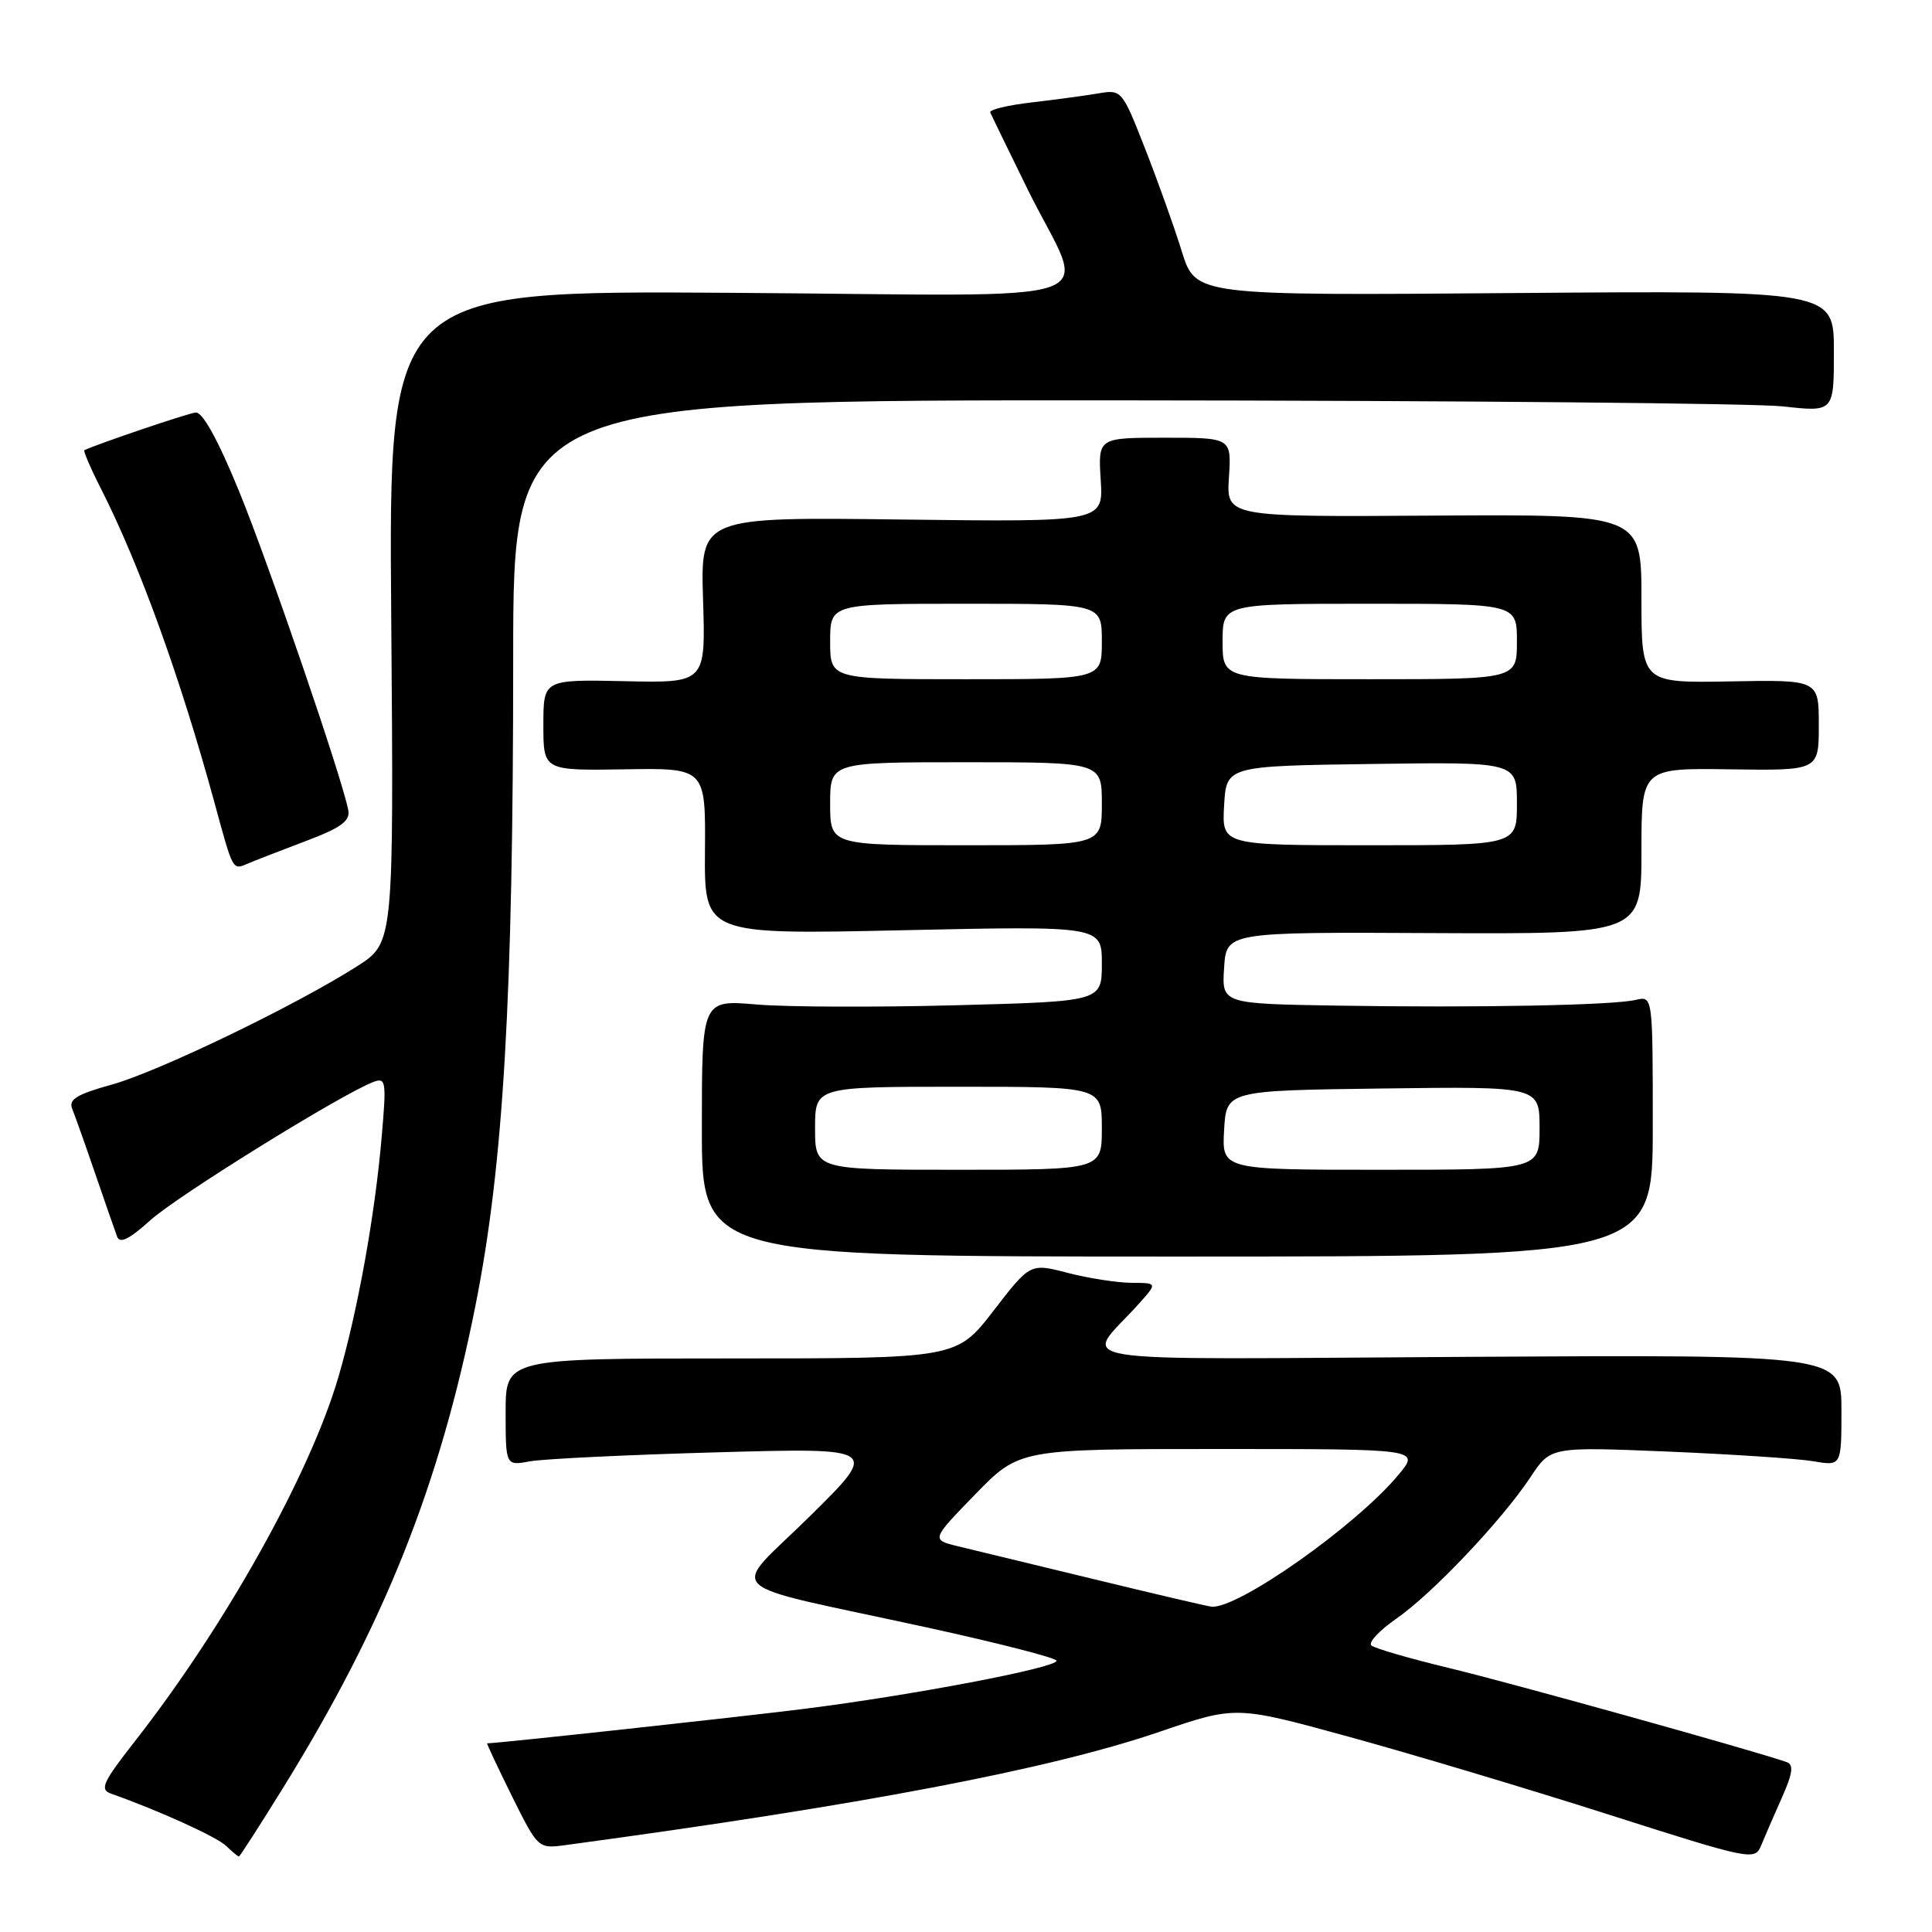 <?xml version="1.0" encoding="UTF-8" standalone="no"?>
<!DOCTYPE svg PUBLIC "-//W3C//DTD SVG 1.1//EN" "http://www.w3.org/Graphics/SVG/1.1/DTD/svg11.dtd" >
<svg xmlns="http://www.w3.org/2000/svg" xmlns:xlink="http://www.w3.org/1999/xlink" version="1.1" viewBox="0 0 256 256">
 <g >
 <path fill="currentColor"
d=" M 236.10 238.22 C 237.54 234.98 237.70 233.83 236.75 233.49 C 232.78 232.07 200.02 222.94 192.00 221.02 C 186.78 219.76 182.15 218.42 181.71 218.03 C 181.28 217.64 182.76 216.05 185.01 214.49 C 189.79 211.18 199.02 201.44 202.81 195.71 C 205.46 191.70 205.46 191.70 220.98 192.34 C 229.52 192.70 238.19 193.27 240.25 193.62 C 244.00 194.26 244.00 194.26 244.00 186.88 C 244.00 179.50 244.00 179.50 194.31 179.79 C 138.60 180.11 143.59 180.92 150.91 172.75 C 153.37 170.00 153.37 170.00 149.94 169.98 C 148.05 169.97 144.25 169.38 141.50 168.67 C 136.51 167.37 136.51 167.37 131.64 173.69 C 126.76 180.00 126.76 180.00 96.88 180.00 C 67.00 180.00 67.00 180.00 67.00 187.11 C 67.00 194.23 67.00 194.23 70.25 193.63 C 72.04 193.31 83.17 192.77 95.00 192.44 C 116.50 191.84 116.50 191.84 107.32 200.90 C 96.67 211.42 94.65 209.50 122.75 215.63 C 132.24 217.70 140.00 219.69 140.00 220.06 C 140.00 220.99 120.77 224.65 106.50 226.44 C 97.47 227.57 65.91 231.00 64.55 231.00 C 64.45 231.00 65.93 234.14 67.83 237.99 C 71.29 244.95 71.32 244.97 74.90 244.49 C 114.28 239.17 139.10 234.44 153.62 229.48 C 163.75 226.02 163.75 226.02 178.62 230.10 C 186.81 232.34 202.28 236.97 213.00 240.39 C 231.98 246.45 232.52 246.56 233.35 244.56 C 233.81 243.43 235.05 240.57 236.10 238.22 Z  M 37.51 236.90 C 50.95 215.18 58.25 196.85 63.01 172.95 C 66.72 154.30 68.00 132.28 68.00 87.25 C 68.00 53.00 68.00 53.00 148.75 53.05 C 193.16 53.08 232.54 53.44 236.25 53.85 C 243.00 54.60 243.00 54.60 243.00 46.55 C 243.00 38.50 243.00 38.50 200.71 38.83 C 158.42 39.17 158.42 39.17 156.60 33.33 C 155.61 30.12 153.41 23.98 151.72 19.67 C 148.70 11.96 148.61 11.85 145.58 12.37 C 143.88 12.66 139.89 13.20 136.71 13.57 C 133.52 13.94 131.05 14.54 131.21 14.90 C 131.37 15.27 133.59 19.83 136.14 25.03 C 143.97 40.98 149.23 39.14 96.83 38.80 C 51.50 38.50 51.50 38.50 51.84 81.72 C 52.18 124.93 52.18 124.93 47.34 128.02 C 39.23 133.20 21.02 141.99 14.80 143.72 C 10.17 145.00 9.06 145.68 9.57 146.93 C 9.92 147.79 11.29 151.65 12.61 155.50 C 13.93 159.35 15.24 163.11 15.52 163.86 C 15.88 164.83 17.14 164.20 19.92 161.69 C 23.50 158.46 45.16 145.03 49.44 143.38 C 51.14 142.73 51.22 143.21 50.58 150.59 C 49.69 161.02 47.37 173.84 44.83 182.50 C 41.05 195.38 29.80 215.50 17.84 230.77 C 13.60 236.19 13.18 237.12 14.72 237.67 C 21.03 239.90 28.72 243.39 29.96 244.59 C 30.77 245.36 31.53 246.00 31.65 246.00 C 31.78 246.00 34.41 241.90 37.51 236.90 Z  M 219.00 149.23 C 219.00 131.96 219.00 131.96 216.75 132.49 C 213.70 133.21 195.75 133.55 177.20 133.25 C 161.89 133.00 161.89 133.00 162.20 128.25 C 162.50 123.50 162.50 123.50 190.00 123.64 C 217.50 123.77 217.50 123.77 217.50 112.77 C 217.50 101.77 217.50 101.77 229.25 101.94 C 241.00 102.11 241.00 102.11 241.00 96.09 C 241.00 90.07 241.00 90.07 229.25 90.29 C 217.50 90.50 217.50 90.50 217.50 79.32 C 217.50 68.15 217.50 68.15 190.00 68.32 C 162.50 68.50 162.50 68.50 162.84 63.25 C 163.18 58.00 163.18 58.00 154.34 58.00 C 145.50 58.00 145.50 58.00 145.85 63.59 C 146.20 69.17 146.20 69.17 119.50 68.84 C 92.81 68.50 92.81 68.50 93.16 79.50 C 93.50 90.50 93.50 90.50 82.75 90.26 C 72.00 90.03 72.00 90.03 72.00 96.07 C 72.00 102.11 72.00 102.11 82.75 101.94 C 93.50 101.76 93.50 101.76 93.41 112.80 C 93.33 123.84 93.33 123.84 119.66 123.26 C 146.00 122.69 146.00 122.69 146.00 127.69 C 146.00 132.69 146.00 132.69 126.75 133.20 C 116.16 133.48 104.24 133.44 100.25 133.10 C 93.00 132.48 93.00 132.48 93.00 149.49 C 93.00 166.50 93.00 166.50 156.00 166.50 C 219.00 166.50 219.00 166.50 219.00 149.23 Z  M 40.50 111.45 C 45.18 109.69 46.42 108.78 46.15 107.36 C 45.34 103.10 35.60 74.66 31.64 65.00 C 28.86 58.22 26.83 54.56 25.92 54.66 C 24.84 54.78 12.98 58.80 11.18 59.65 C 11.01 59.73 12.01 62.07 13.42 64.84 C 18.52 74.90 23.93 89.89 28.46 106.50 C 30.88 115.40 30.82 115.29 32.76 114.46 C 33.72 114.05 37.20 112.70 40.50 111.45 Z  M 145.00 209.26 C 137.03 207.33 128.90 205.36 126.94 204.89 C 123.38 204.02 123.38 204.02 129.22 198.01 C 135.07 192.00 135.07 192.00 161.61 192.00 C 188.15 192.00 188.15 192.00 185.32 195.40 C 179.73 202.15 163.95 213.27 160.51 212.89 C 159.95 212.83 152.97 211.20 145.00 209.26 Z  M 108.00 149.50 C 108.00 144.00 108.00 144.00 127.00 144.00 C 146.00 144.00 146.00 144.00 146.00 149.50 C 146.00 155.00 146.00 155.00 127.00 155.00 C 108.00 155.00 108.00 155.00 108.00 149.50 Z  M 162.20 149.75 C 162.50 144.50 162.50 144.50 183.25 144.23 C 204.00 143.96 204.00 143.96 204.00 149.48 C 204.00 155.00 204.00 155.00 182.95 155.00 C 161.90 155.00 161.90 155.00 162.20 149.75 Z  M 110.00 106.50 C 110.00 101.00 110.00 101.00 128.00 101.00 C 146.00 101.00 146.00 101.00 146.00 106.50 C 146.00 112.00 146.00 112.00 128.00 112.00 C 110.00 112.00 110.00 112.00 110.00 106.50 Z  M 162.20 106.75 C 162.50 101.50 162.50 101.50 181.75 101.23 C 201.00 100.96 201.00 100.96 201.00 106.48 C 201.00 112.00 201.00 112.00 181.45 112.00 C 161.90 112.00 161.90 112.00 162.20 106.75 Z  M 110.00 85.00 C 110.00 80.00 110.00 80.00 128.00 80.00 C 146.00 80.00 146.00 80.00 146.00 85.00 C 146.00 90.00 146.00 90.00 128.00 90.00 C 110.00 90.00 110.00 90.00 110.00 85.00 Z  M 162.00 85.00 C 162.00 80.00 162.00 80.00 181.50 80.00 C 201.00 80.00 201.00 80.00 201.00 85.00 C 201.00 90.00 201.00 90.00 181.50 90.00 C 162.00 90.00 162.00 90.00 162.00 85.00 Z "/>
</g>
</svg>
